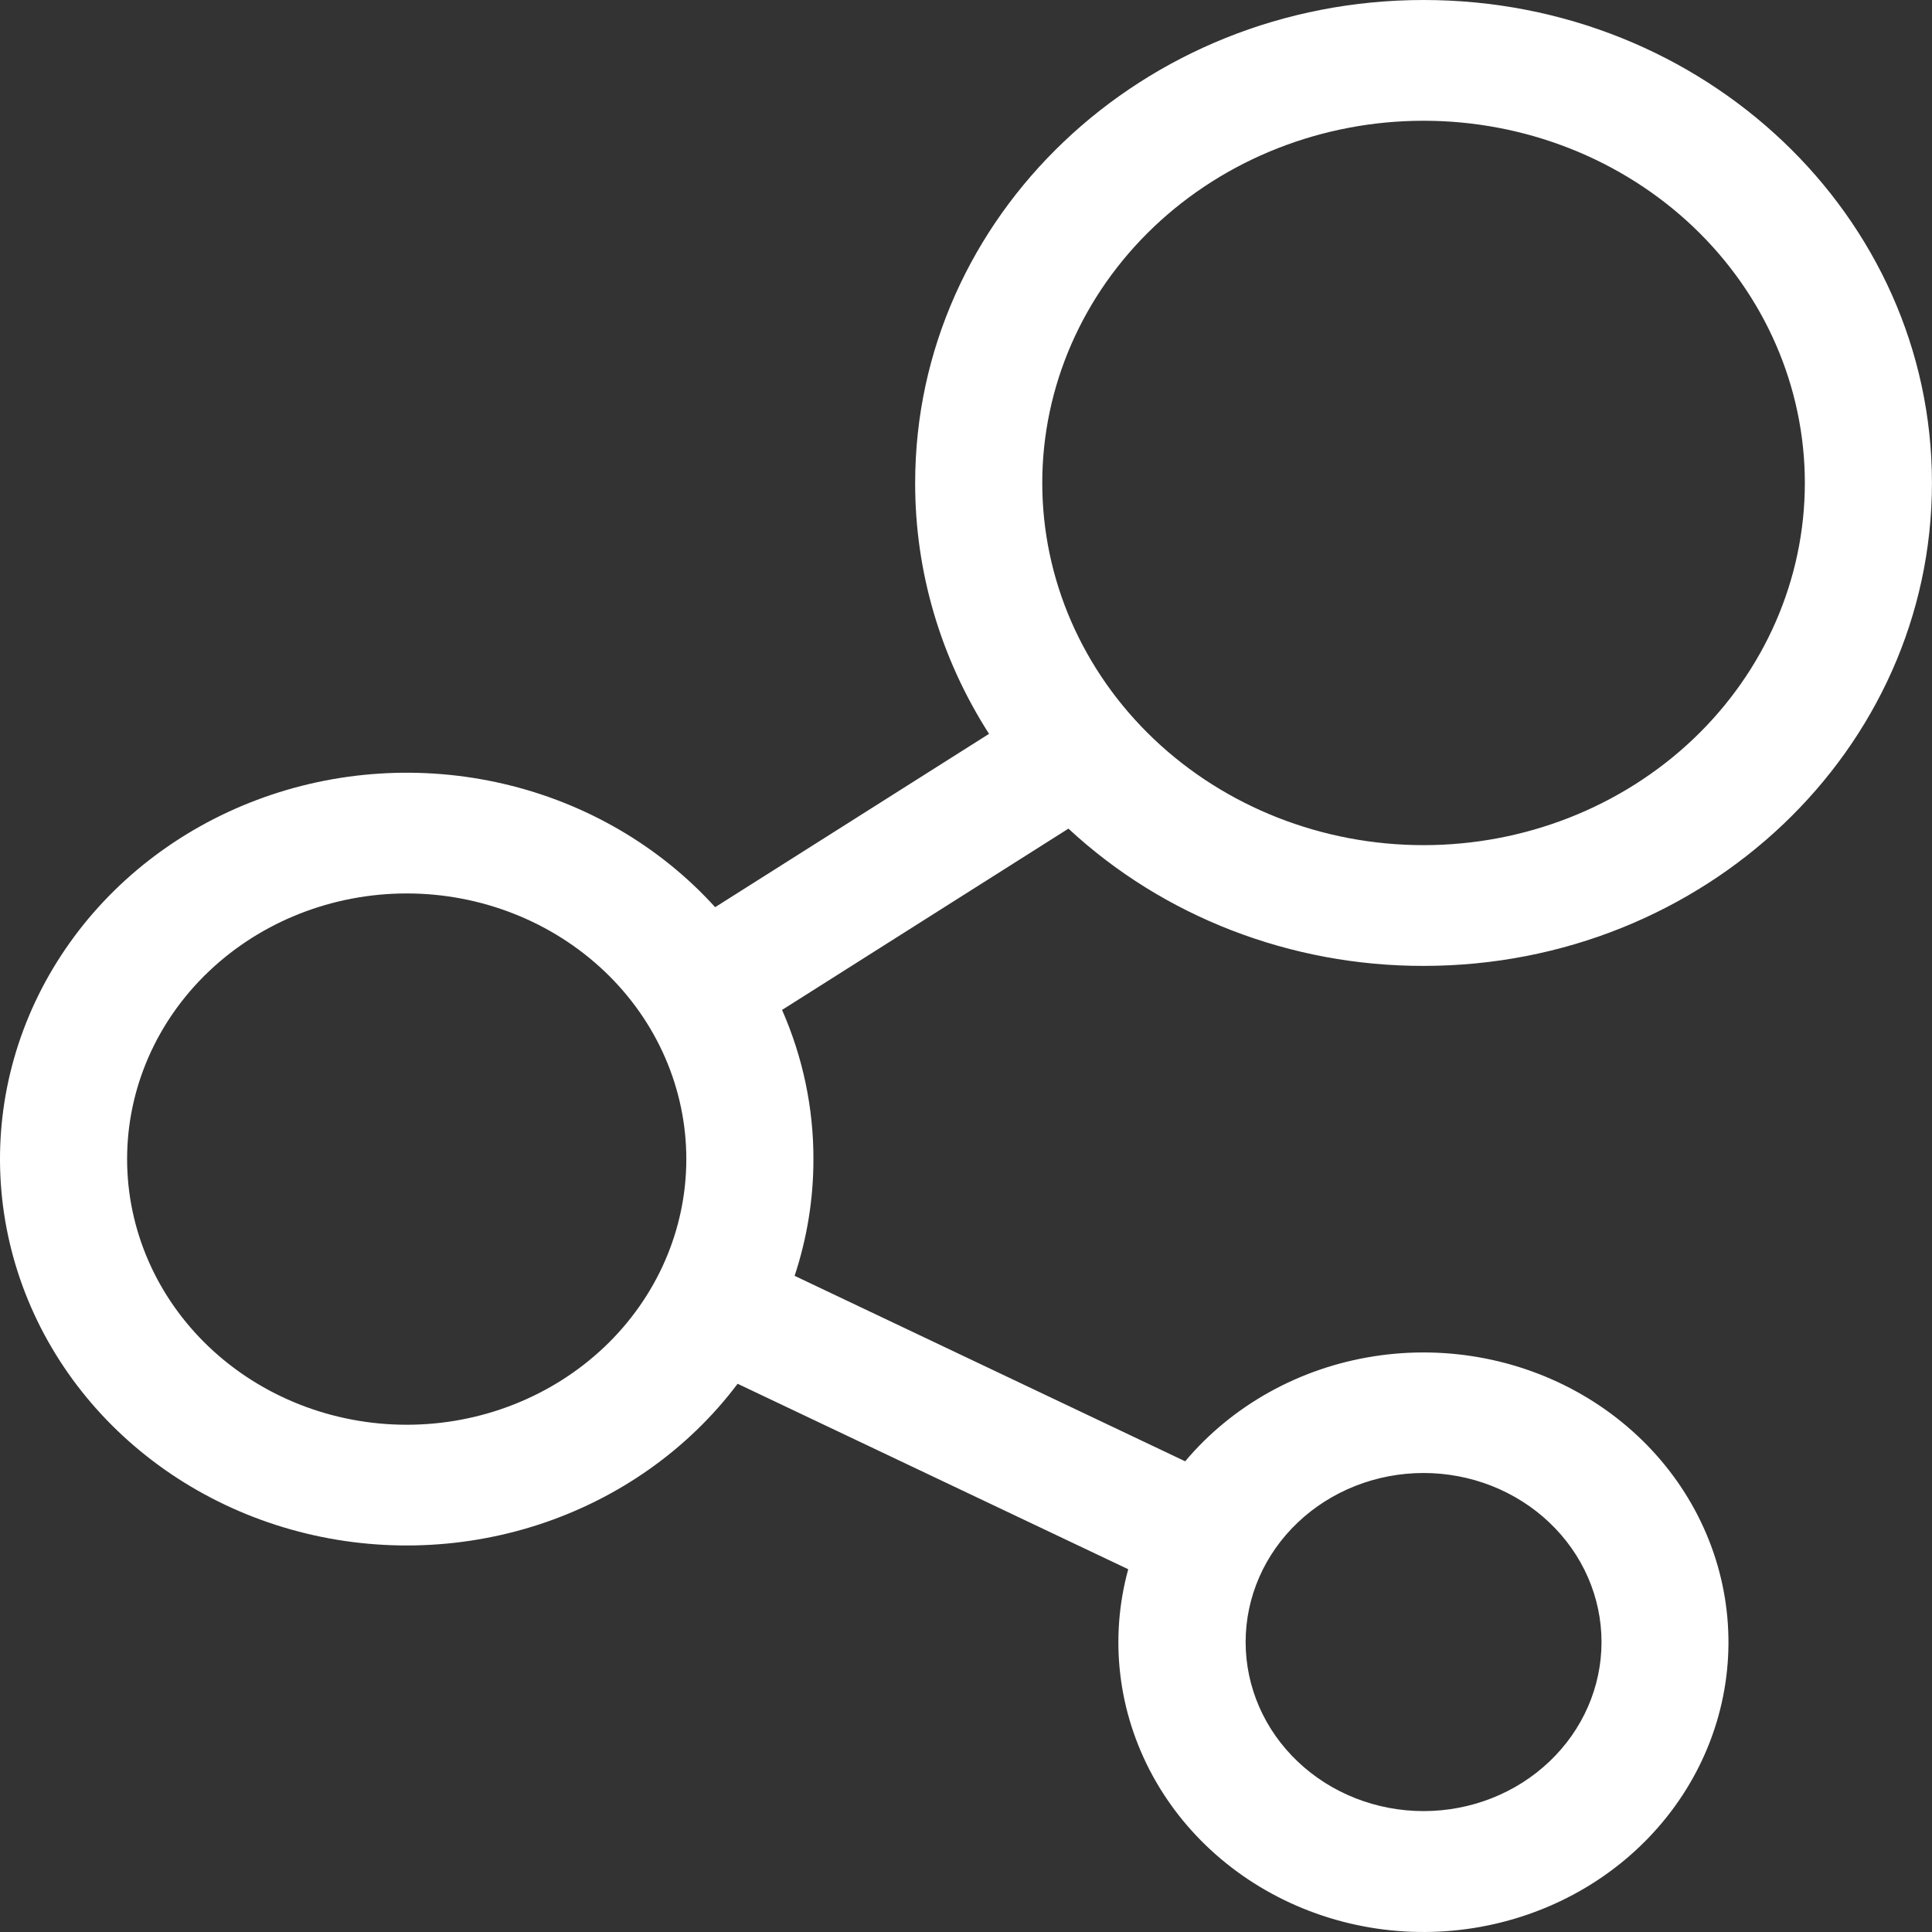 <svg width="38" height="38" viewBox="0 0 38 38" fill="none" xmlns="http://www.w3.org/2000/svg">
<rect x="0" y="0" width="38" height="38" fill="#333333" stroke="none"/>
<path d="M28 18.998C33.523 18.998 37.999 14.745 37.999 9.499C37.999 4.253 33.523 0 28 0C22.477 0 18 4.253 18 9.499C17.997 11.24 18.5 12.947 19.453 14.434L14.066 17.843C12.98 16.645 11.529 15.797 9.913 15.419C8.297 15.041 6.598 15.151 5.051 15.734C3.504 16.317 2.187 17.343 1.283 18.671C0.379 19.998 -0.067 21.56 0.008 23.139C0.083 24.718 0.674 26.236 1.699 27.481C2.725 28.726 4.133 29.636 5.729 30.085C7.325 30.534 9.028 30.498 10.601 29.985C12.175 29.47 13.541 28.503 14.508 27.217L22.191 30.865C21.817 32.227 21.988 33.673 22.67 34.924C23.352 36.174 24.498 37.14 25.886 37.635C27.273 38.131 28.805 38.121 30.185 37.607C31.566 37.094 32.697 36.113 33.361 34.854C34.025 33.595 34.175 32.147 33.782 30.789C33.389 29.431 32.481 28.26 31.232 27.5C29.984 26.741 28.483 26.448 27.021 26.677C25.558 26.906 24.236 27.642 23.311 28.742L15.629 25.094C15.875 24.351 16 23.577 15.999 22.798C16.001 21.791 15.791 20.793 15.382 19.864L21.015 16.298C22.881 18.032 25.389 19.002 28 18.998ZM28 16.623C26.01 16.623 24.103 15.873 22.696 14.537C21.29 13.201 20.5 11.389 20.5 9.499C20.5 7.61 21.29 5.798 22.696 4.461C24.103 3.125 26.01 2.375 28 2.375C29.989 2.375 31.896 3.125 33.303 4.461C34.709 5.798 35.499 7.61 35.499 9.499C35.499 11.389 34.709 13.201 33.303 14.537C31.896 15.873 29.989 16.623 28 16.623ZM8 28.023C6.541 28.023 5.142 27.472 4.11 26.492C3.079 25.512 2.5 24.184 2.5 22.798C2.5 21.412 3.079 20.083 4.11 19.104C5.142 18.124 6.541 17.573 8 17.573C9.458 17.573 10.857 18.124 11.889 19.104C12.92 20.083 13.499 21.412 13.499 22.798C13.499 24.184 12.92 25.512 11.889 26.492C10.857 27.472 9.458 28.023 8 28.023ZM31.5 32.297C31.5 33.179 31.131 34.025 30.474 34.648C29.818 35.272 28.928 35.622 28 35.622C27.071 35.622 26.181 35.272 25.525 34.648C24.868 34.025 24.5 33.179 24.5 32.297C24.5 31.415 24.868 30.57 25.525 29.946C26.181 29.323 27.071 28.972 28 28.972C28.928 28.972 29.818 29.323 30.474 29.946C31.131 30.57 31.5 31.415 31.5 32.297Z" fill="white"/>
</svg>
